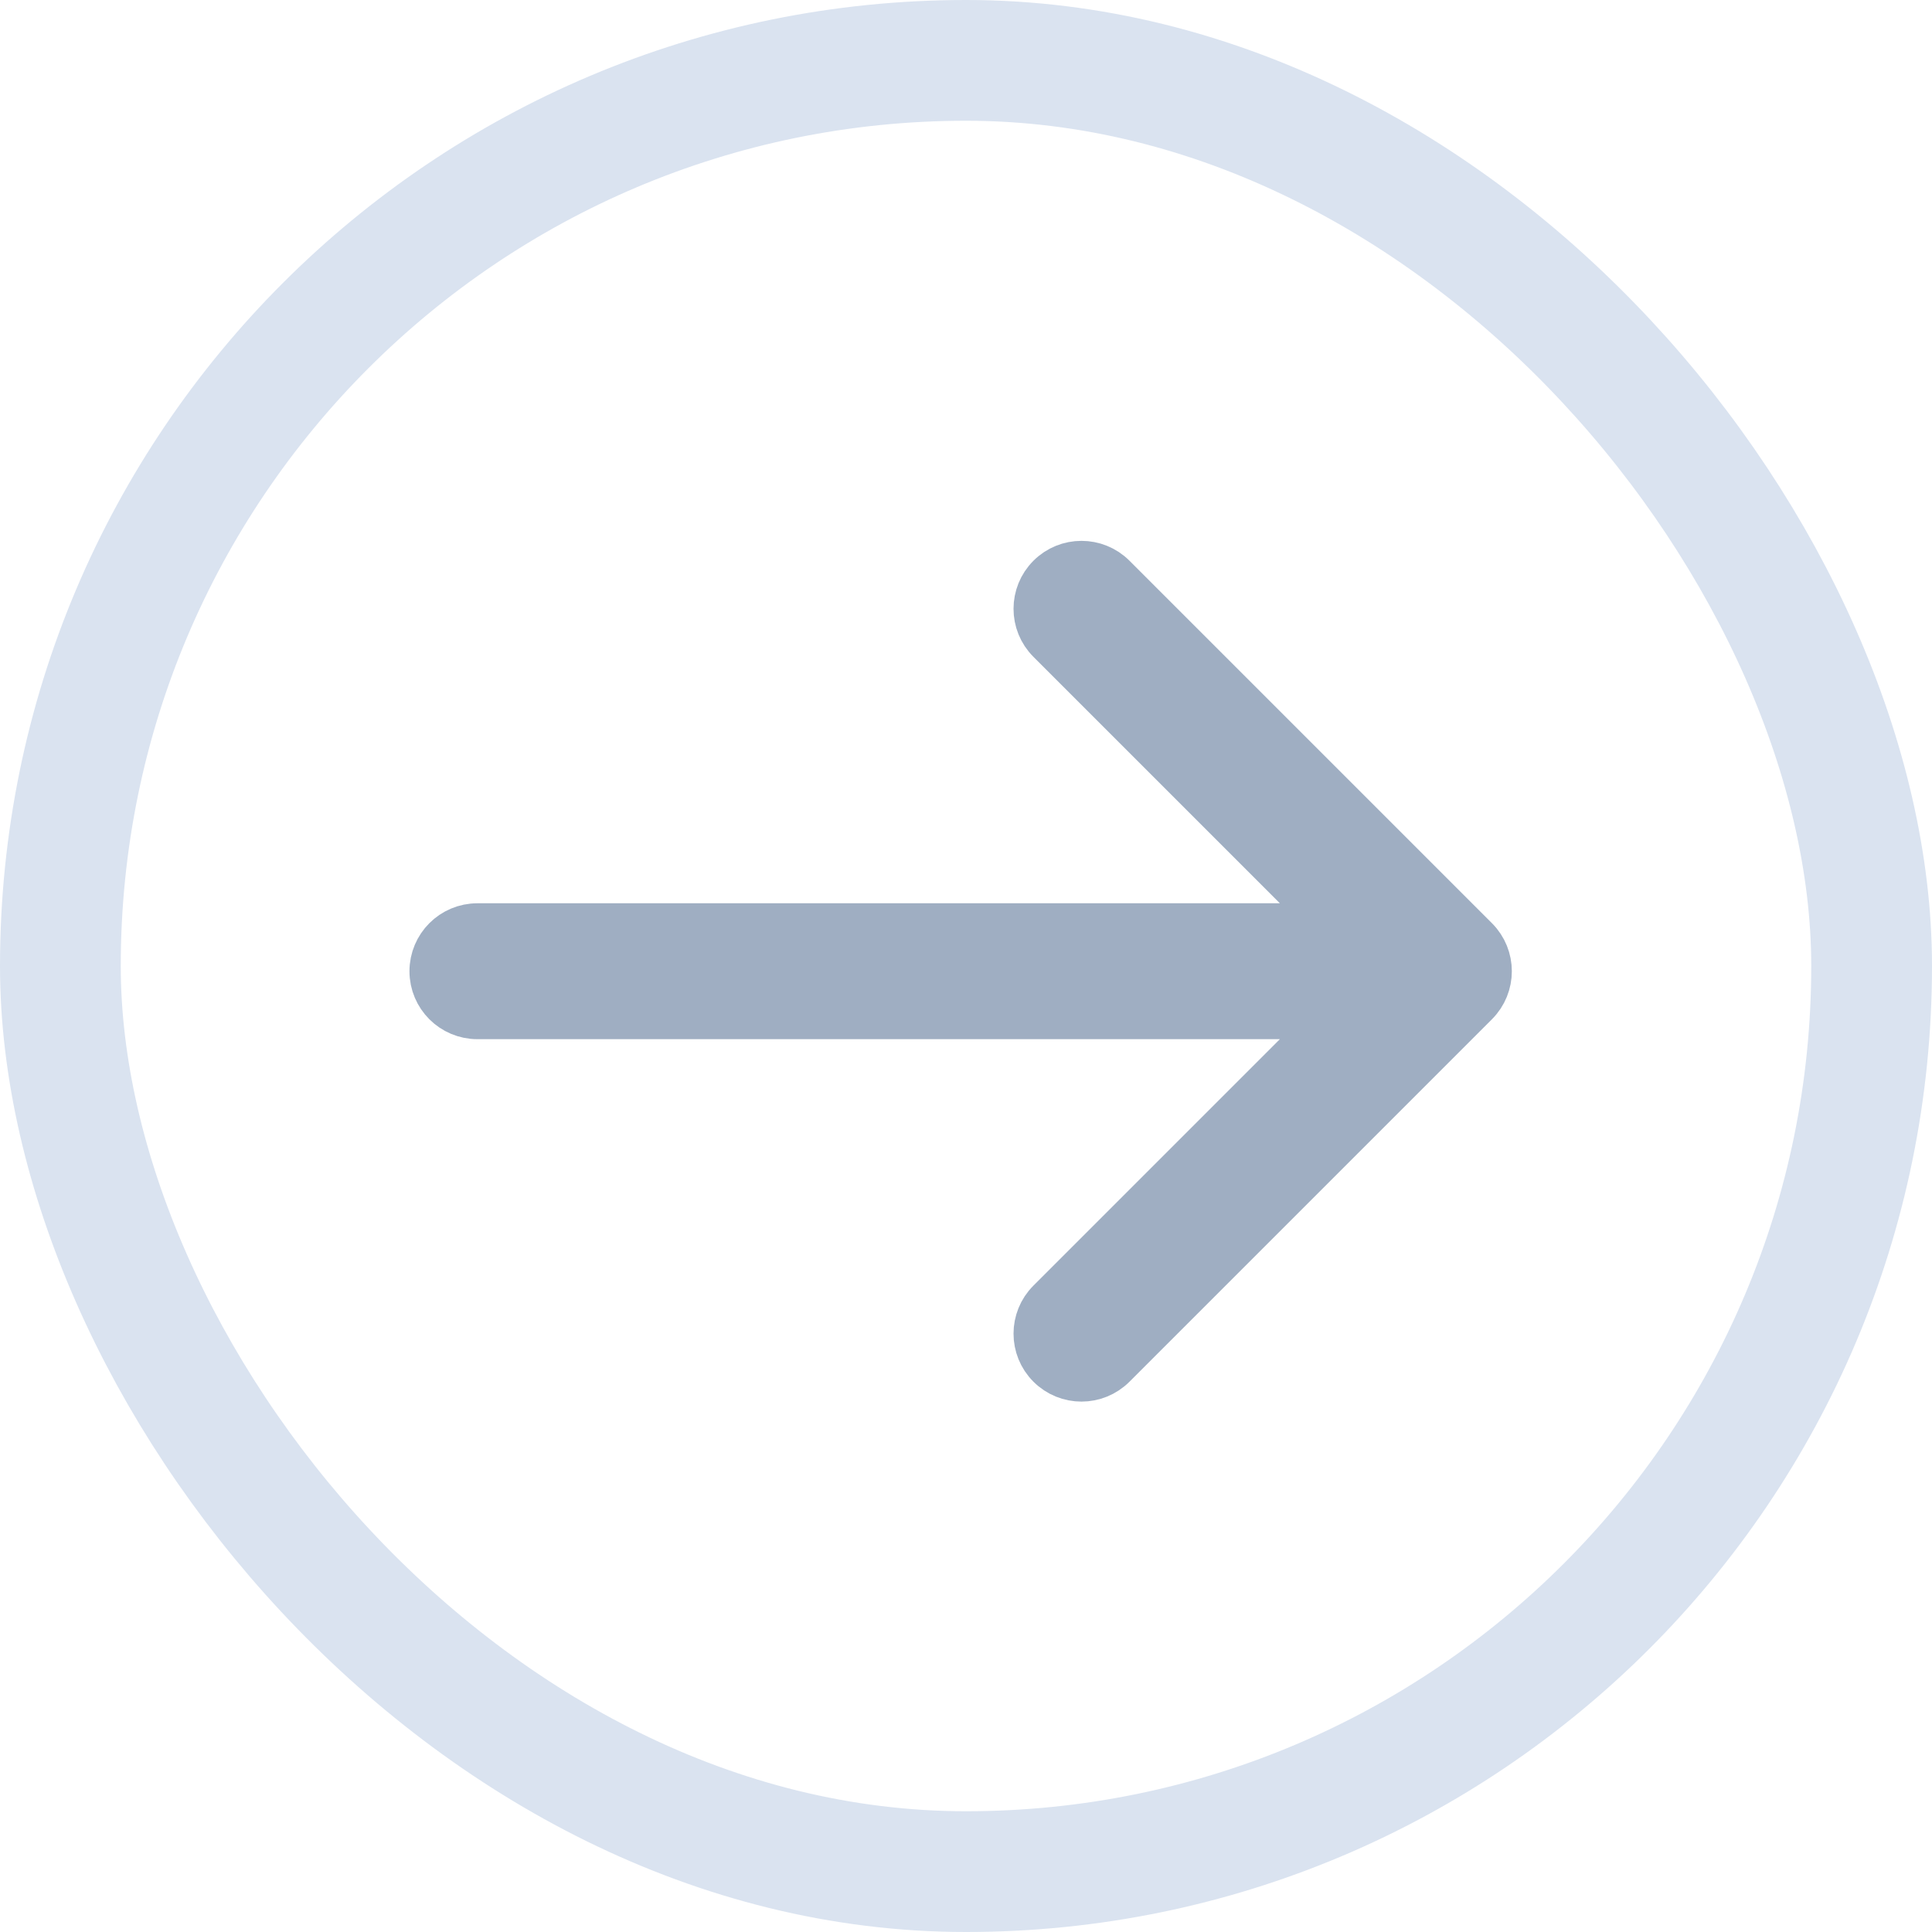 <svg width="32" height="32" viewBox="0 0 32 32" fill="none" xmlns="http://www.w3.org/2000/svg">
<rect x="1" y="1" width="30" height="30" rx="15" stroke="#DAE3F0" stroke-width="2"/>
<path fill-rule="evenodd" clip-rule="evenodd" d="M24.446 15.556C24.739 15.849 24.739 16.324 24.446 16.617L18.443 22.62C18.15 22.913 17.675 22.913 17.382 22.62C17.089 22.327 17.089 21.852 17.382 21.559L22.104 16.837L7.908 16.837C7.493 16.837 7.157 16.501 7.157 16.087C7.157 15.672 7.493 15.336 7.908 15.336L22.104 15.336L17.382 10.614C17.089 10.321 17.089 9.846 17.382 9.553C17.675 9.26 18.15 9.26 18.443 9.553L24.446 15.556Z" fill="#9FAEC2" stroke="#9FAEC2" stroke-width="0.75"/>
</svg>
